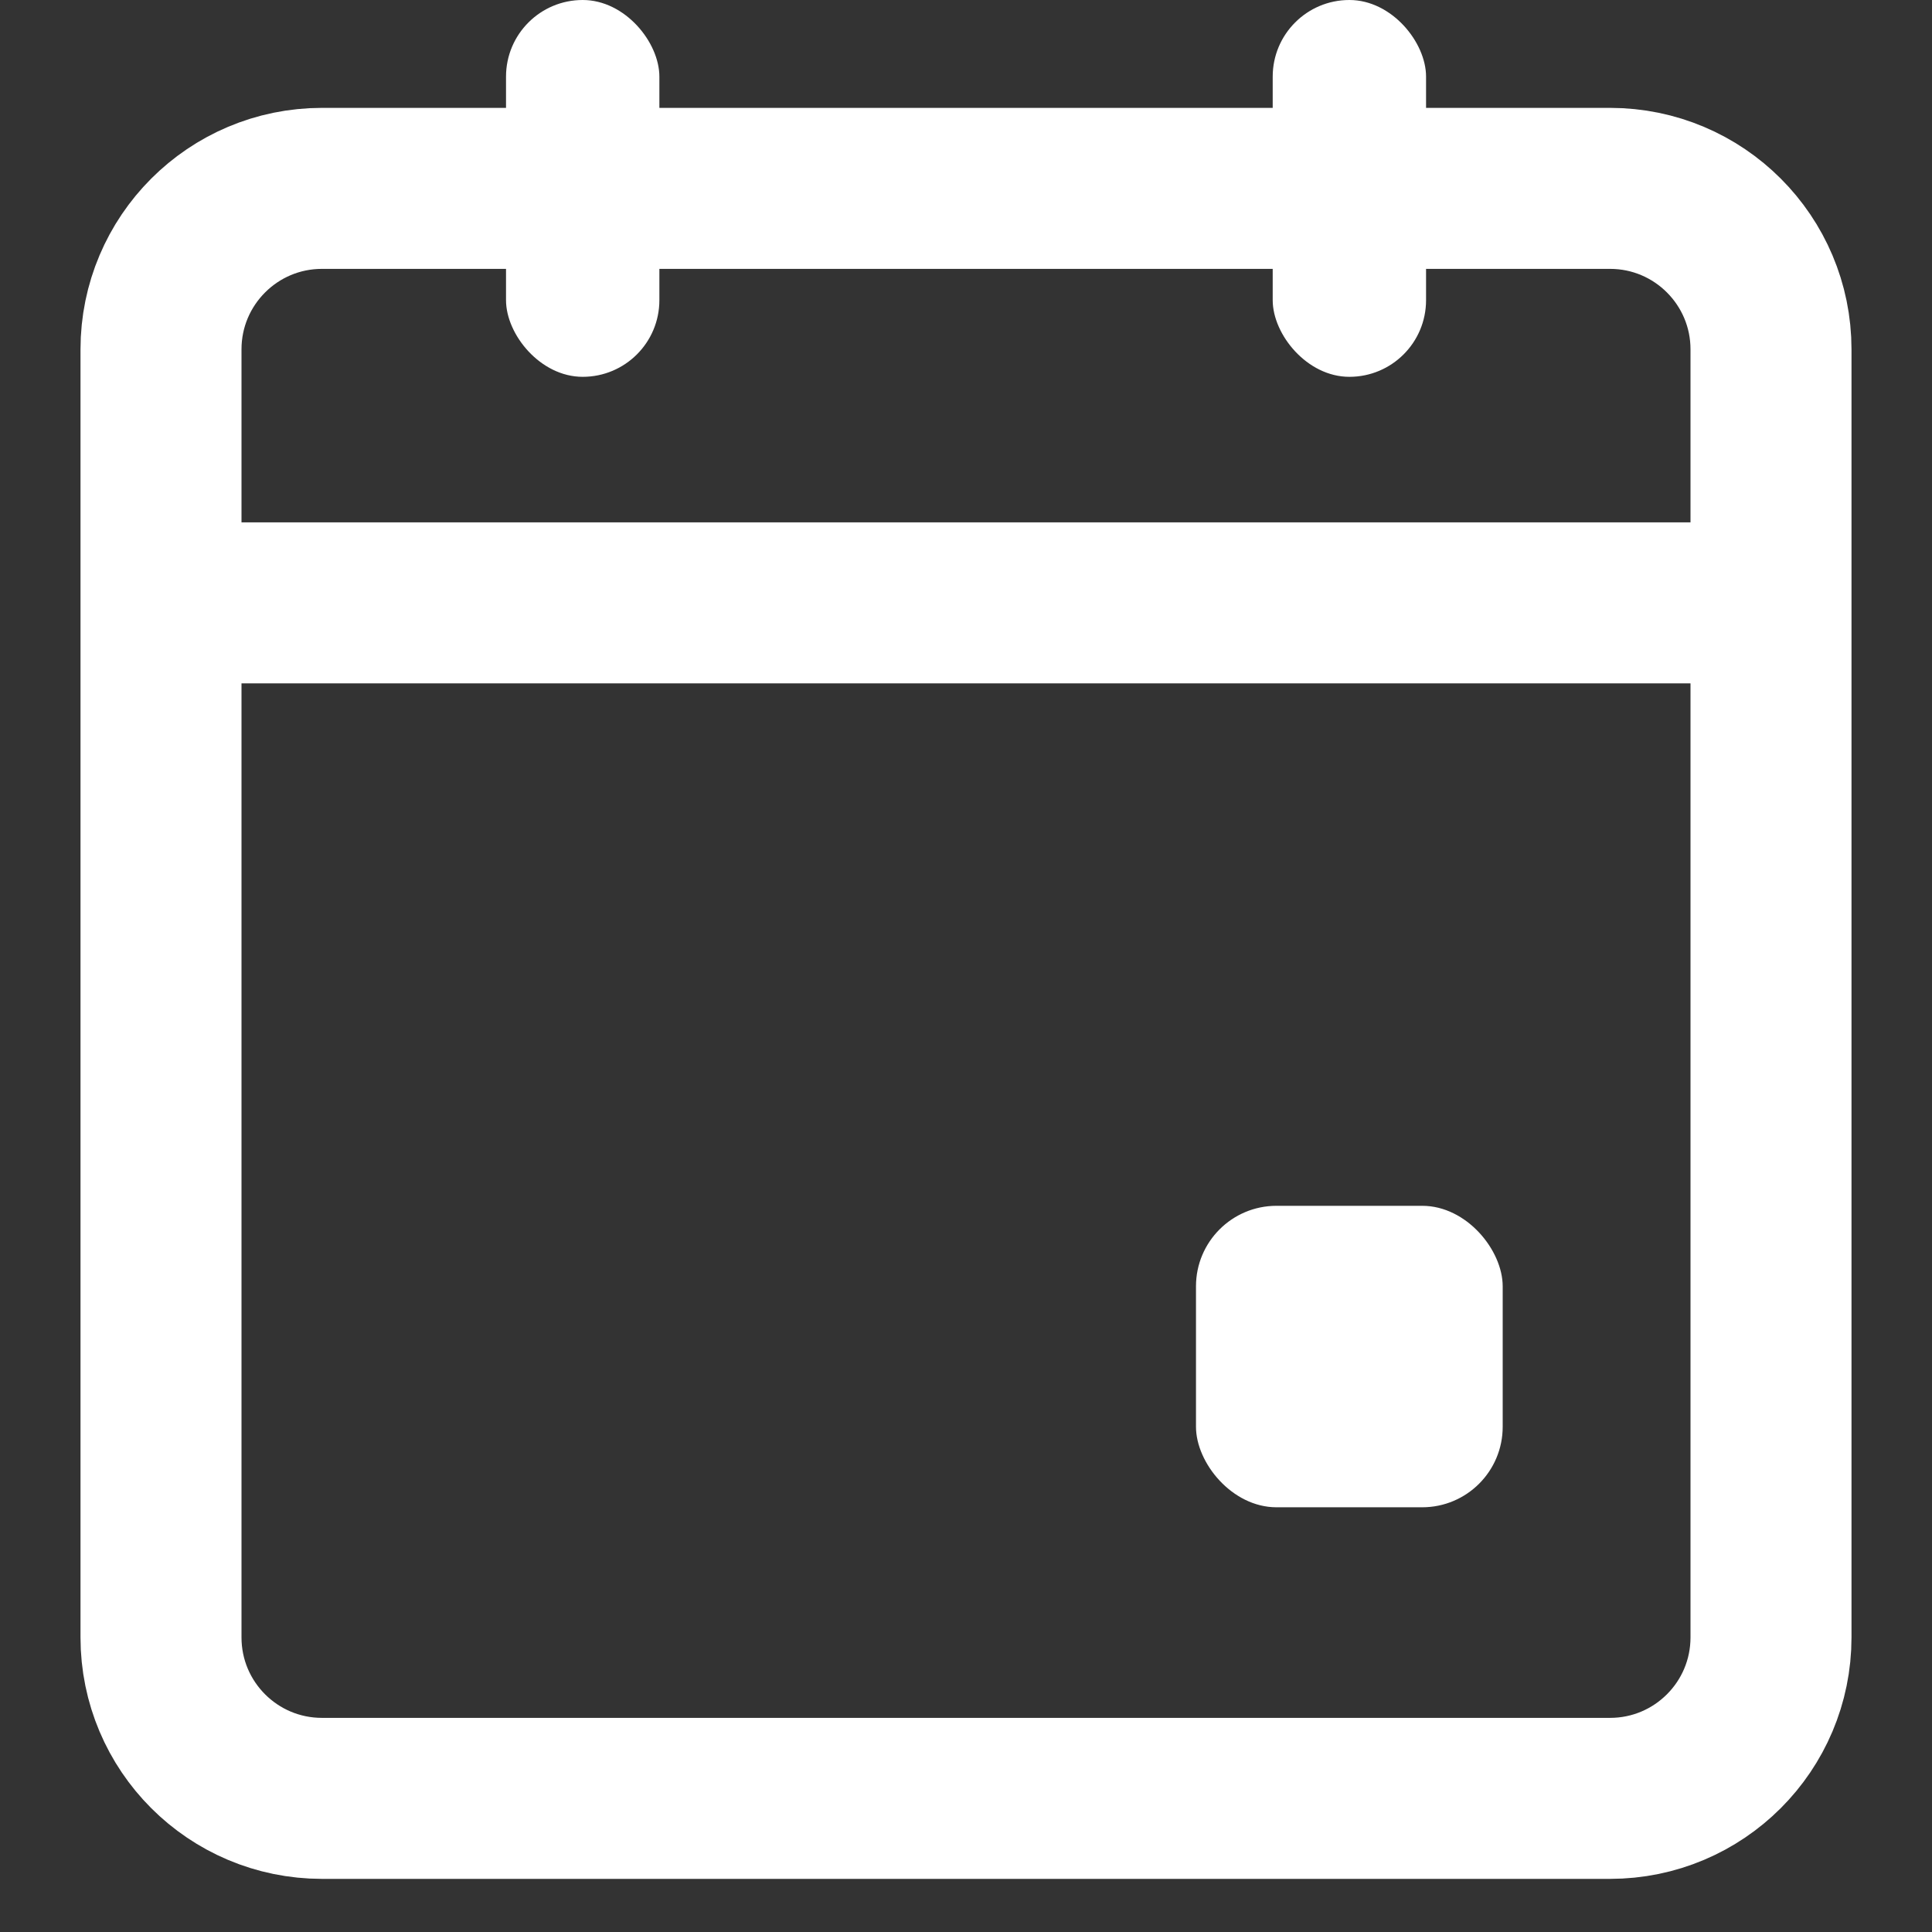 <?xml version="1.0" encoding="UTF-8"?>
<svg width="24px" height="24px" viewBox="0 0 24 24" version="1.1" xmlns="http://www.w3.org/2000/svg" xmlns:xlink="http://www.w3.org/1999/xlink">
    <rect x="0" y="0" width="24" height="24" fill="#333333" stroke="none"/>
    <title>57899D43-5318-4D62-8BF6-A9E48F21CACB</title>
    <g id="Mobile" stroke="none" stroke-width="1" fill="none" fill-rule="evenodd">
        <g id="01_Tringconnect_home_updated" transform="translate(-104, -3406)">
            <g id="bottom-nav" transform="translate(0, 3381)">
                <g id="ic_calendar" transform="translate(104, 25)">
                    <rect id="dummy" x="0" y="0" width="24" height="24"></rect>
                    <path d="M2,4.34 L2,20.34 C2,21.445 2.895,22.34 4,22.34 L20,22.34 C21.105,22.34 22,21.445 22,20.34 L22,4.34 C22,3.236 21.105,2.34 20,2.34 L4,2.34 C2.895,2.34 2,3.236 2,4.34 Z" id="Path-2" stroke="#FFFFFF" stroke-width="2"></path>
                    <rect id="Rectangle" fill="#FFFFFF" x="6.286" y="2.22932783e-13" width="1.905" height="4.681" rx="0.952"></rect>
                    <rect id="Rectangle" fill="#FFFFFF" x="15.81" y="2.22932783e-13" width="1.905" height="4.681" rx="0.952"></rect>
                    <rect id="Rectangle" fill="#FFFFFF" x="14.857" y="14.979" width="3.81" height="3.745" rx="1"></rect>
                    <line x1="2" y1="7.489" x2="22" y2="7.489" id="Path-3" stroke="#FFFFFF" stroke-width="2" fill="#FFFFFF"></line>
                </g>
            </g>
        </g>
    </g>
</svg>